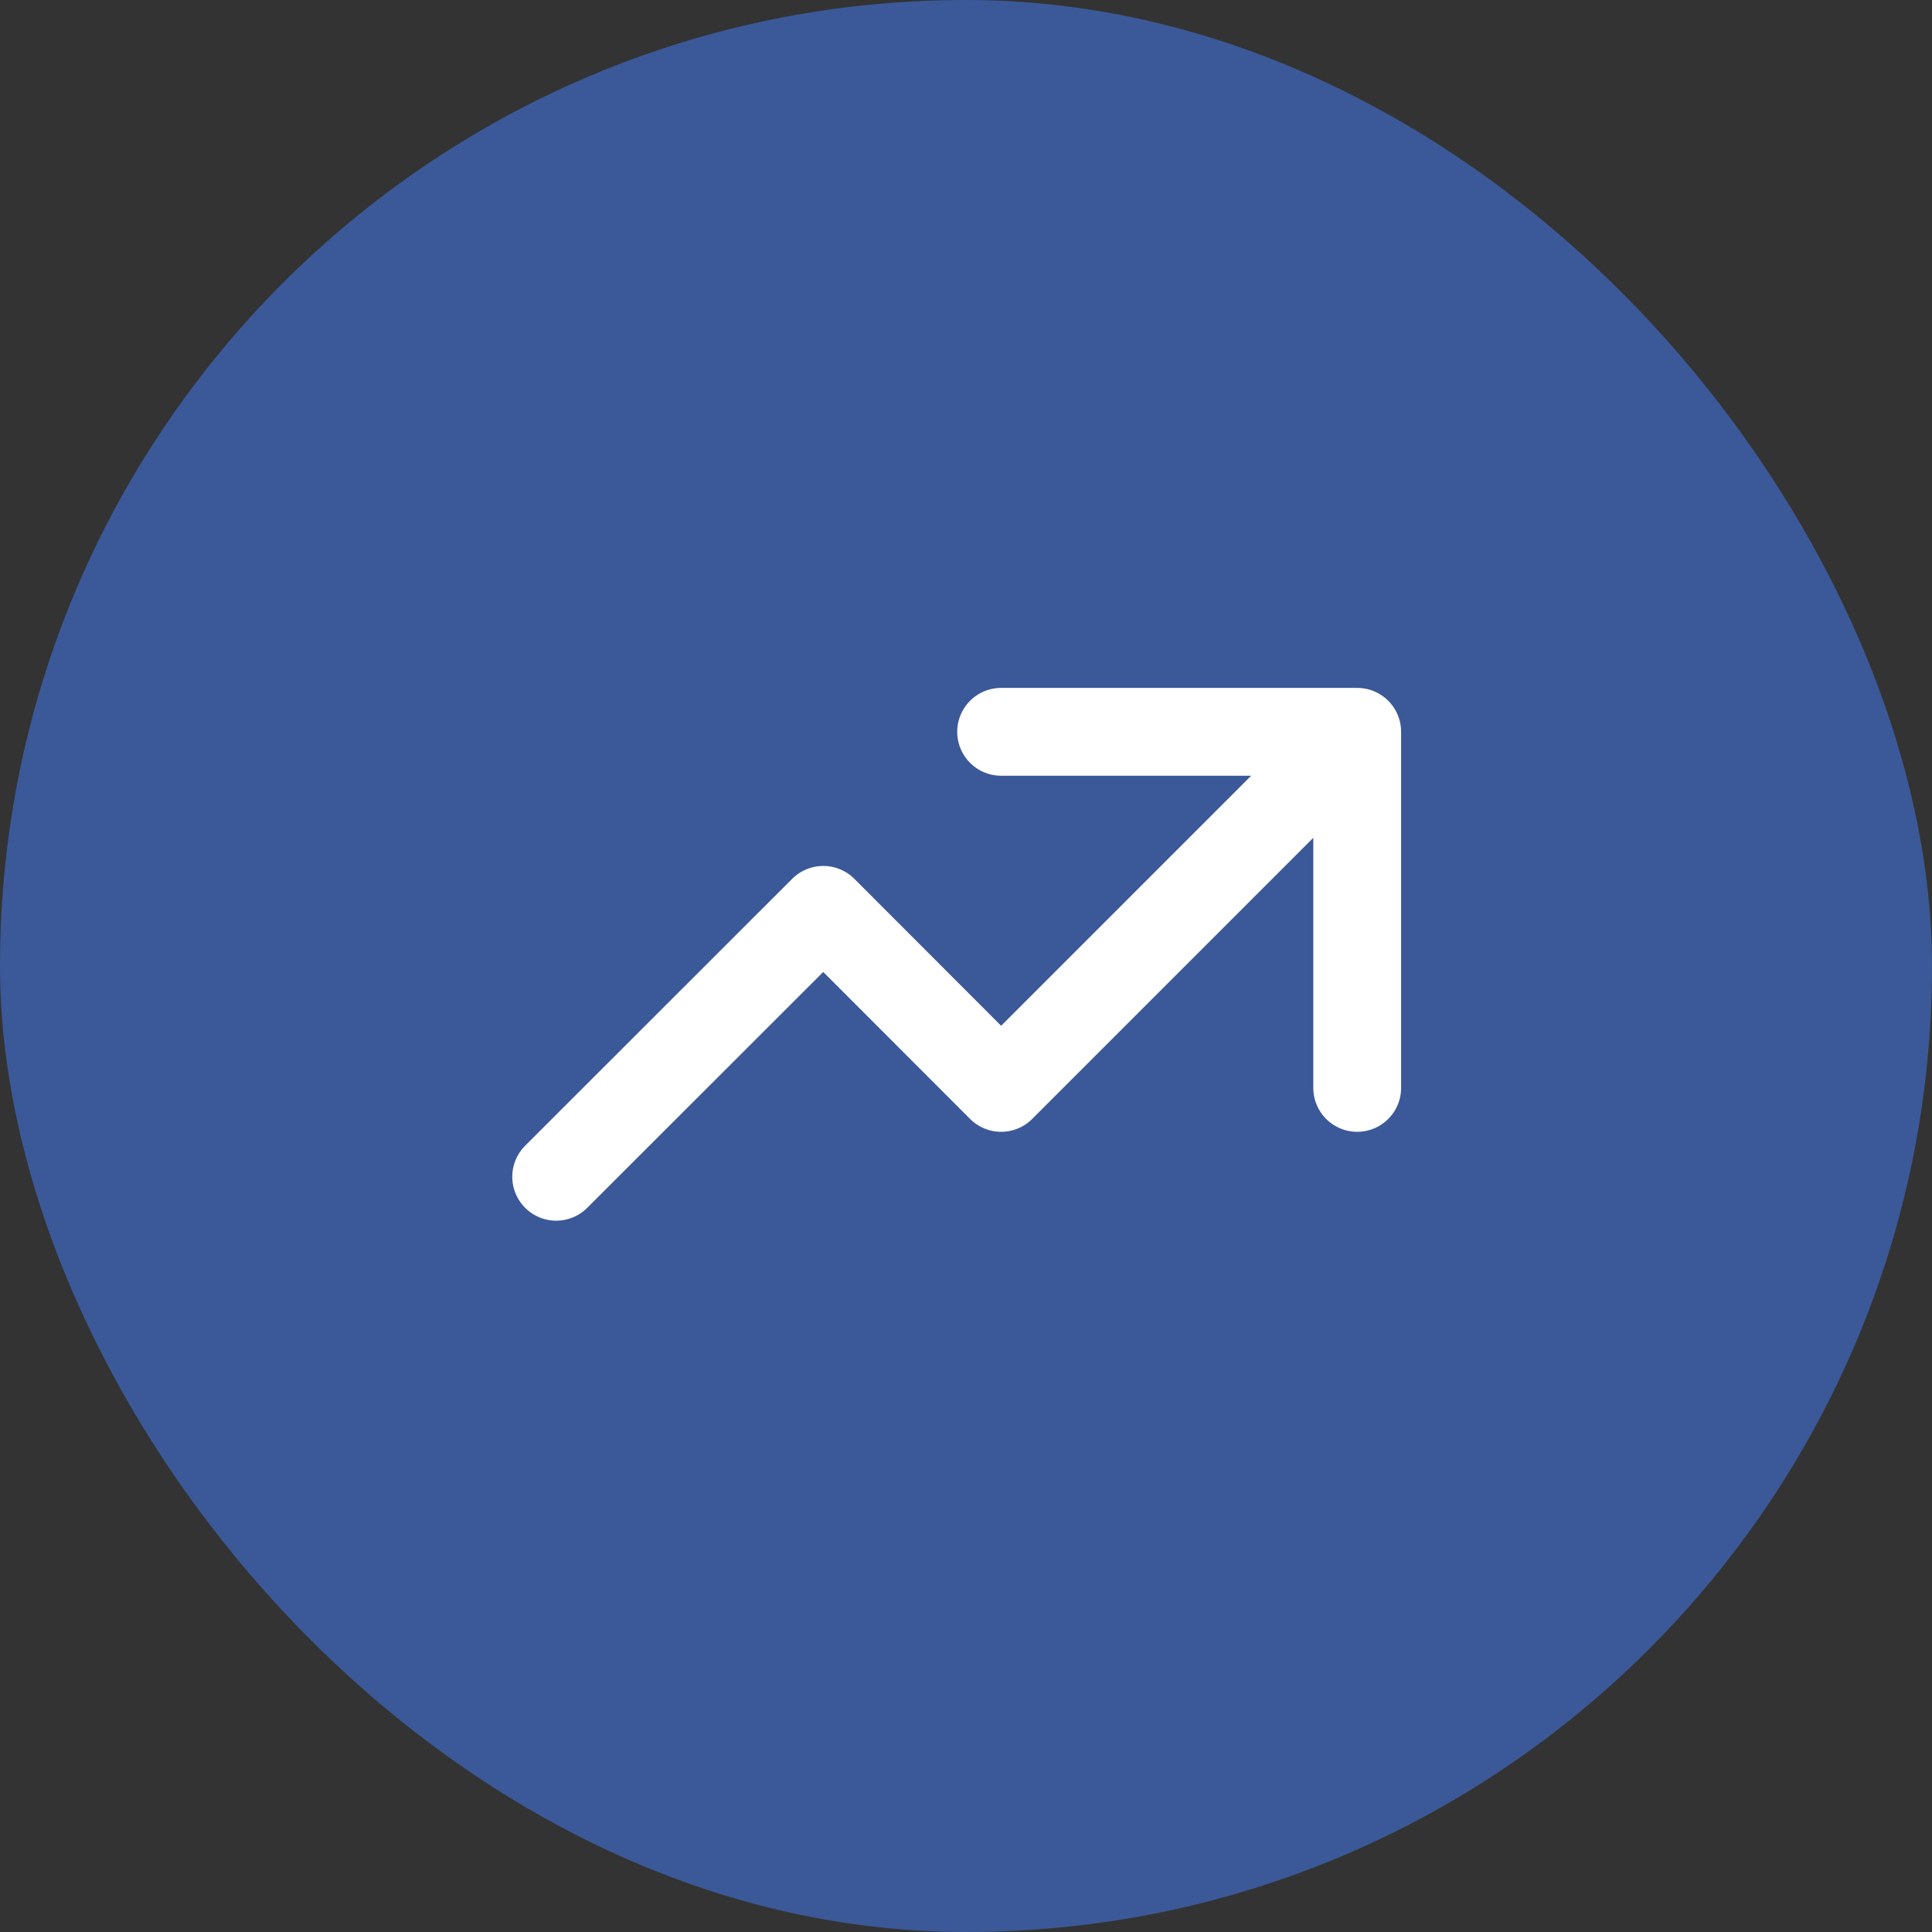 <svg xmlns="http://www.w3.org/2000/svg" width="33" height="33" viewBox="0 0 33 33">
  <rect x="0" y="0" width="33" height="33" fill="#333333" stroke="none"/>
  <g id="Group_5440" data-name="Group 5440" transform="translate(-666 -963)">
    <g id="Group_5409" data-name="Group 5409" transform="translate(-33 -3.999)">
      <rect id="Rectangle_1853" data-name="Rectangle 1853" width="33" height="33" rx="16.5" transform="translate(699 966.999)" fill="#3b5998"/>
    </g>
    <path id="Path_7020" data-name="Path 7020" d="M10.6,7h6.082m0,0v6.082m0-6.082L10.6,13.082,7.562,10.041,3,14.6" transform="translate(672.5 968.5)" fill="none" stroke="#fff" stroke-linecap="round" stroke-linejoin="round" stroke-width="1.5"/>
  </g>
</svg>
